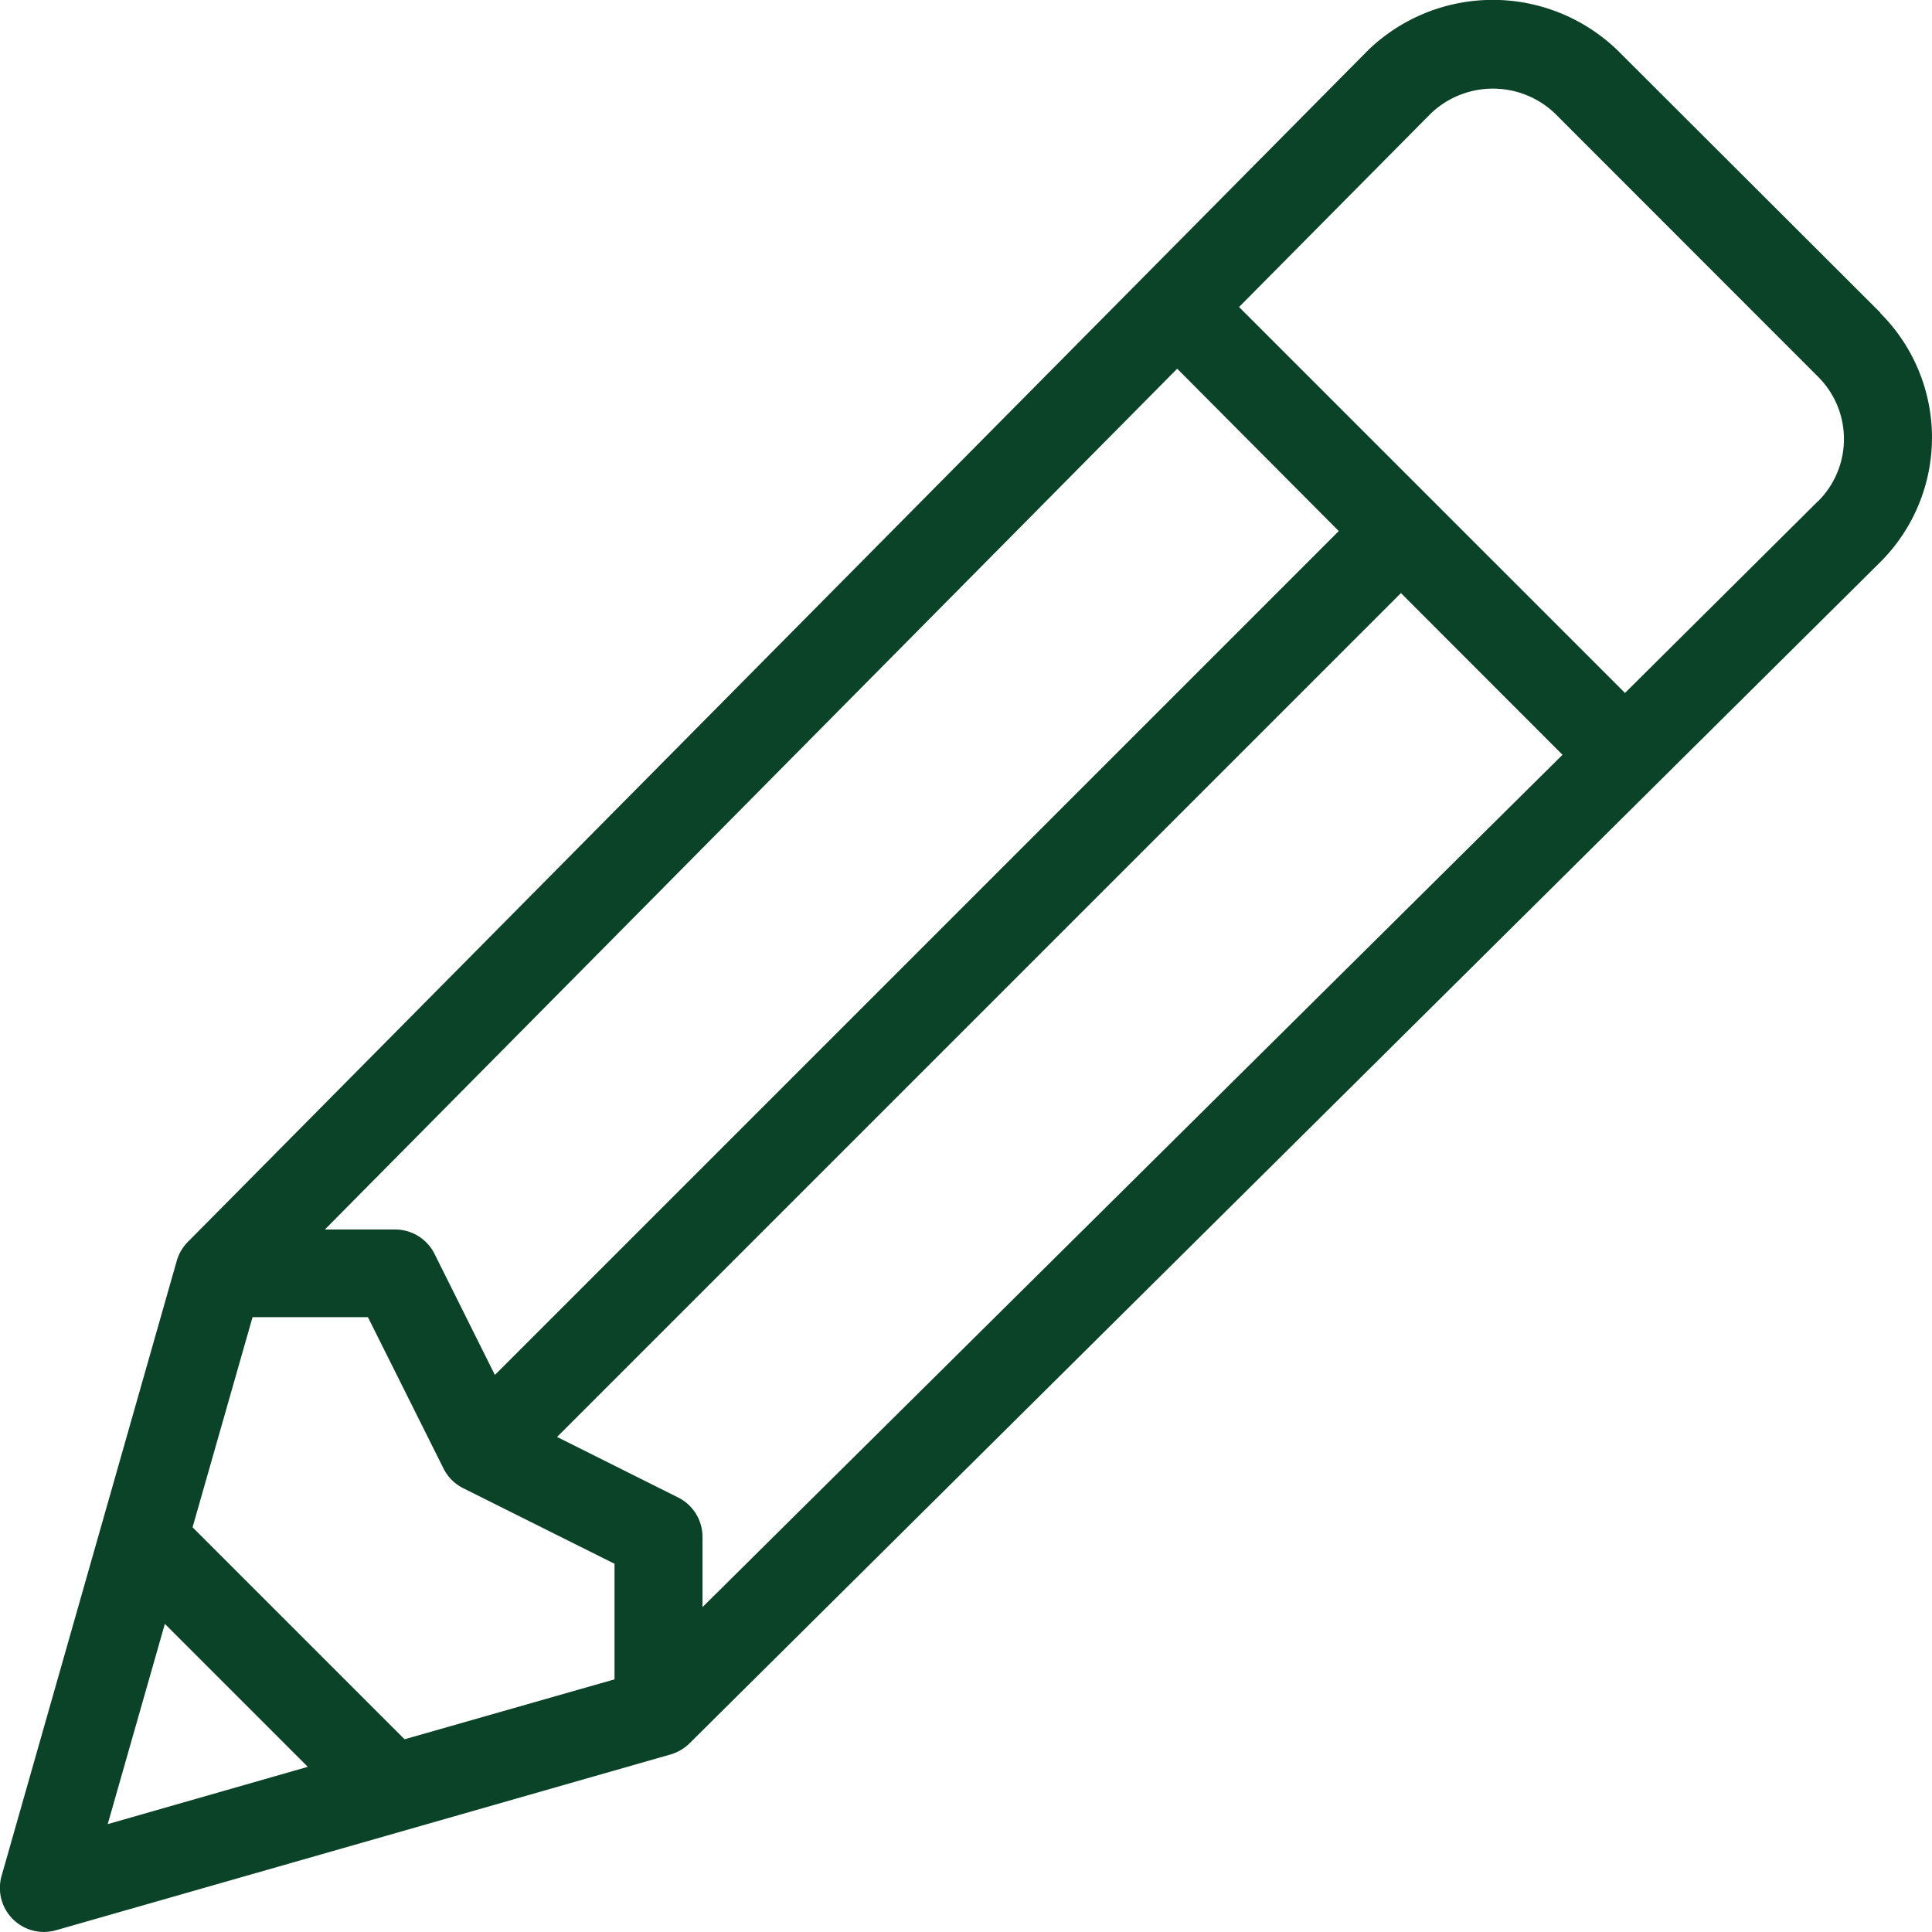 <svg xmlns="http://www.w3.org/2000/svg" width="12.34" height="12.34" viewBox="0 0 12.34 12.34">
  <g id="pencil" transform="translate(0 -0.002)">
    <g id="Group_10586" data-name="Group 10586" transform="translate(0 0.002)">
      <path id="Path_8569" data-name="Path 8569" d="M12.011,2,10.328.32a1.147,1.147,0,0,0-1.587,0L1.2,7.934a.282.282,0,0,0-.071.121L.01,11.984a.281.281,0,0,0,.347.347l3.926-1.123a.282.282,0,0,0,.121-.071l7.607-7.546a1.123,1.123,0,0,0,0-1.588Zm-4.492.357L8.551,3.394l-5.39,5.39L2.775,8.01a.281.281,0,0,0-.251-.155H2.075ZM.688,11.653l.365-1.279.913.913Zm3.238-.925-1.342.383L1.23,9.757l.383-1.342H2.35l.483.967a.281.281,0,0,0,.125.125l.967.483v.737Zm.561-.461V9.818a.281.281,0,0,0-.155-.251L3.558,9.18l5.39-5.39L9.98,4.823ZM11.615,3.2,10.379,4.428,7.914,1.963,9.139.727a.574.574,0,0,1,.793,0L11.614,2.41a.561.561,0,0,1,0,.792Z" transform="translate(0 -0.002)" fill="#0b4328"/>
    </g>
  </g>
</svg>
